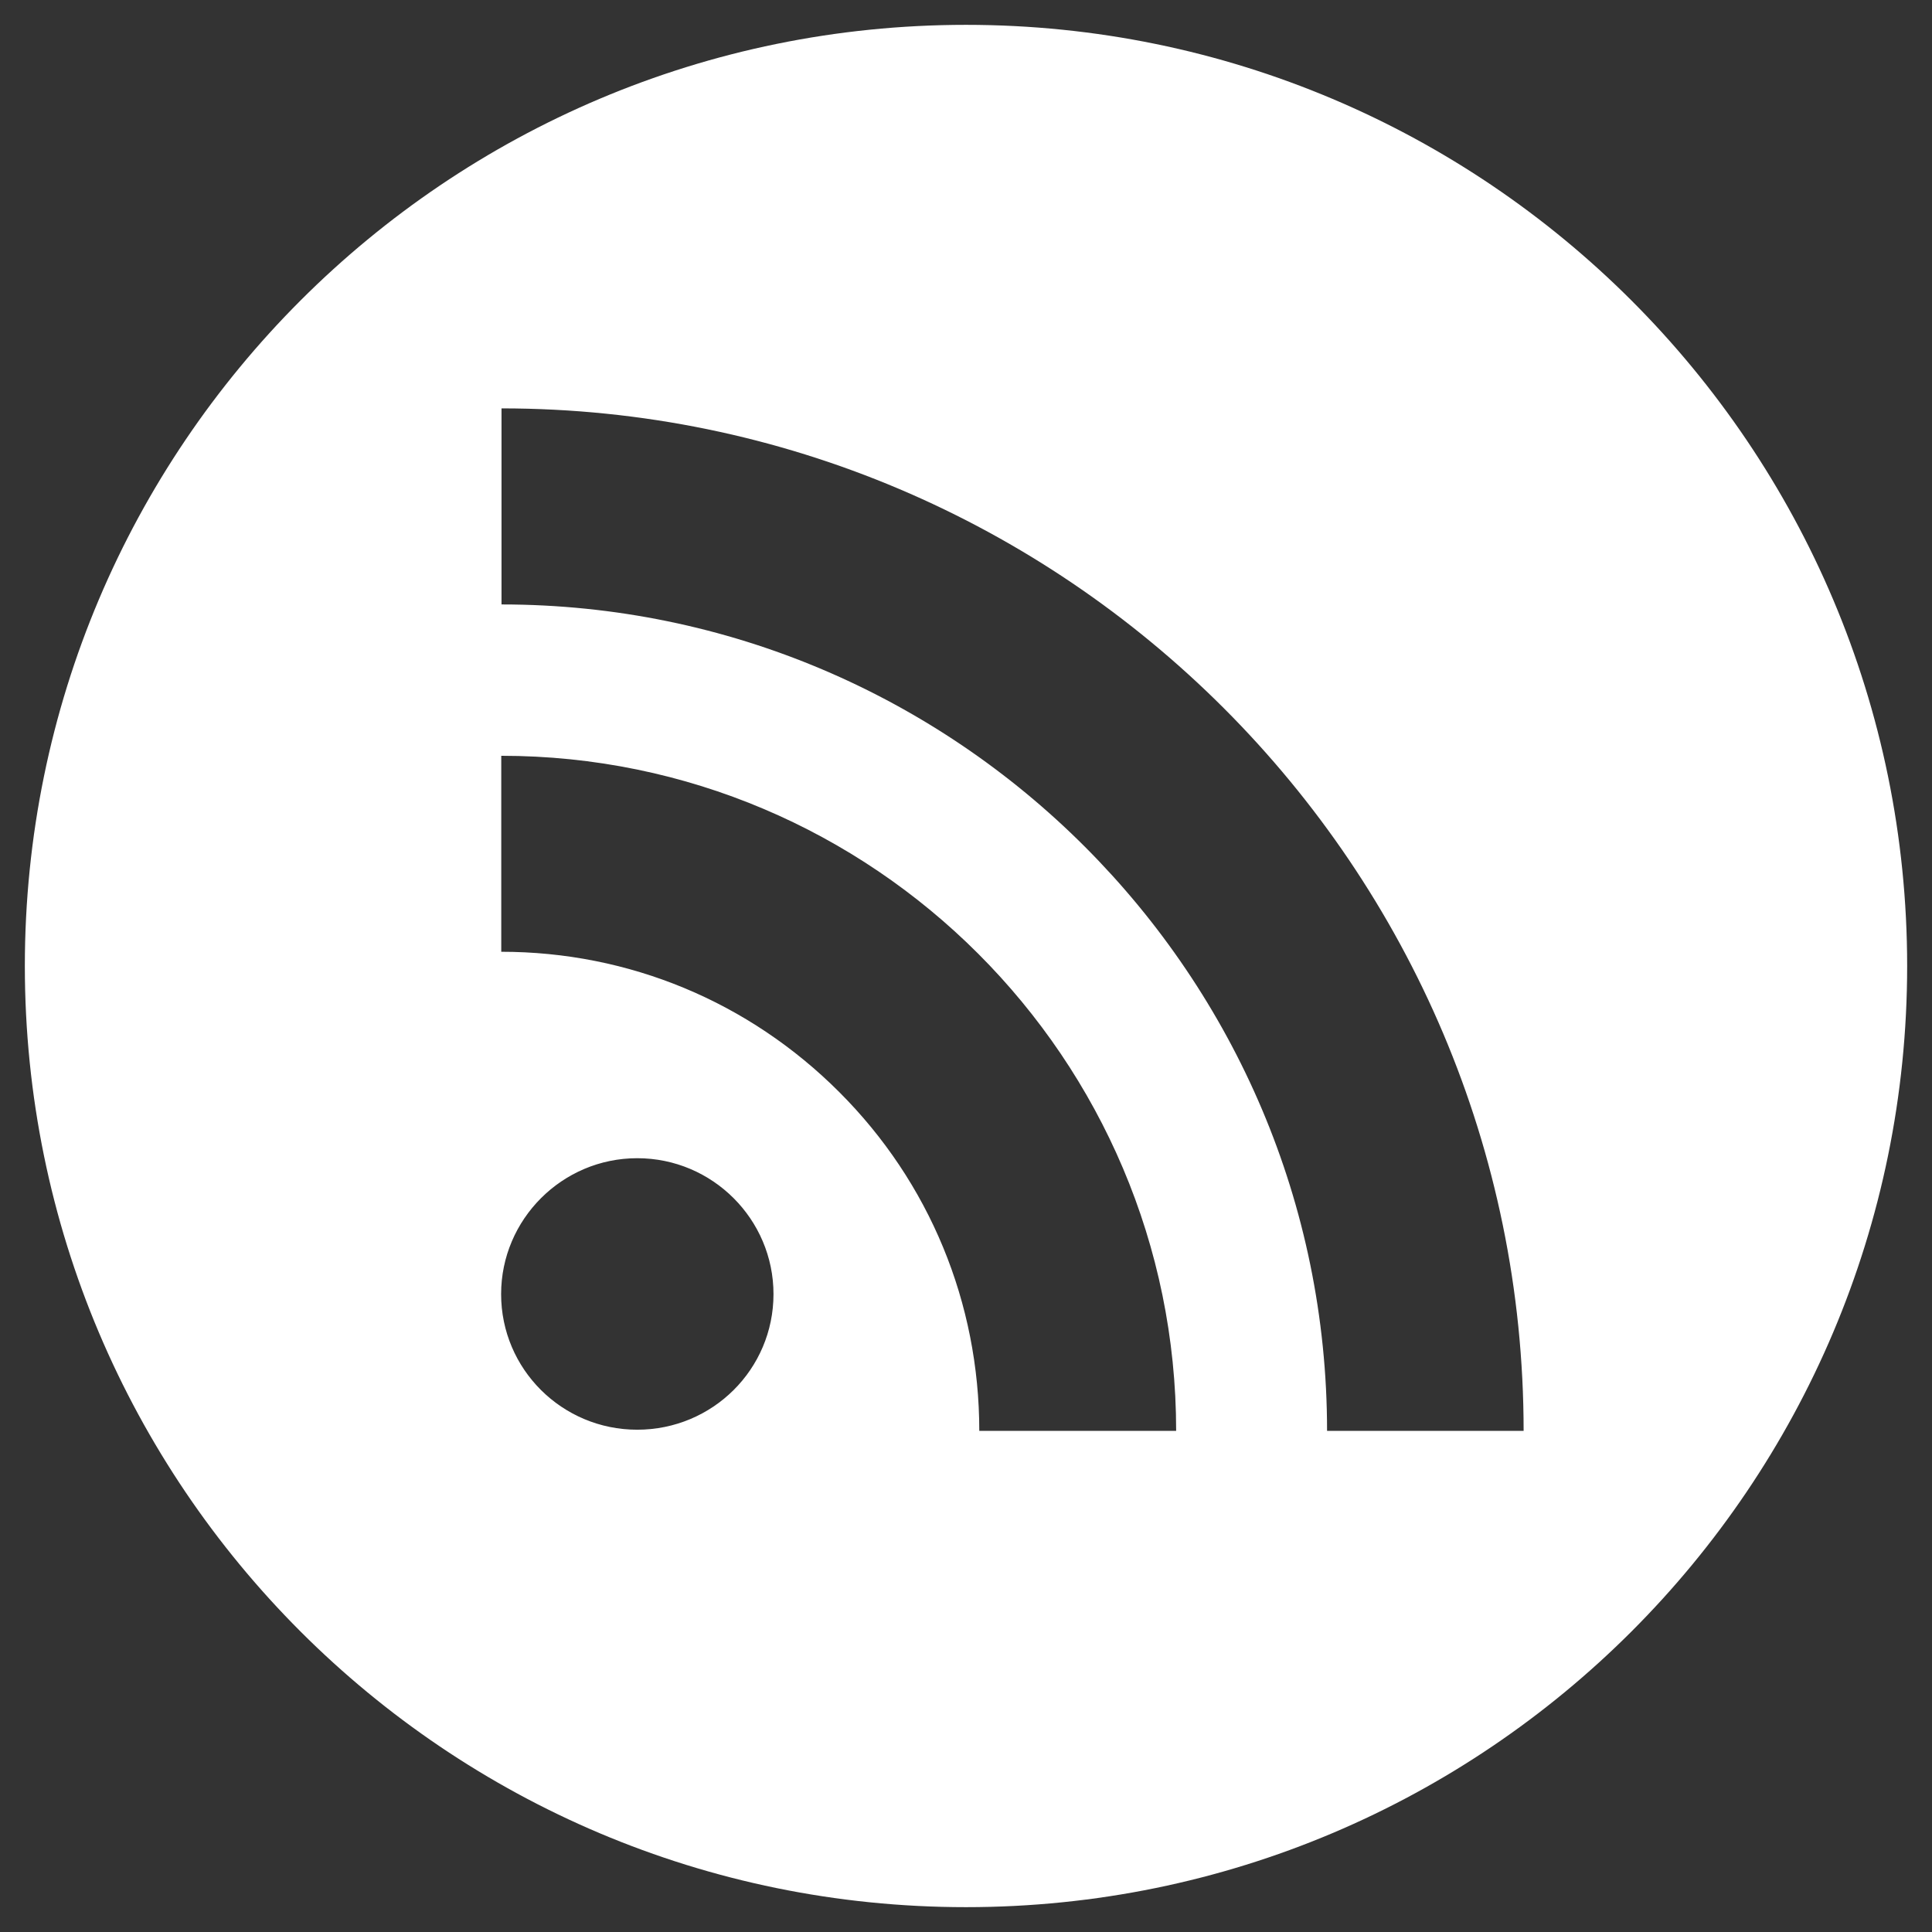 <?xml version="1.0" encoding="UTF-8" standalone="no"?>
<!-- Created with Inkscape (http://www.inkscape.org/) -->

<svg
   xmlns:dc="http://purl.org/dc/elements/1.1/"
   xmlns:cc="http://creativecommons.org/ns#"
   xmlns:rdf="http://www.w3.org/1999/02/22-rdf-syntax-ns#"
   xmlns:svg="http://www.w3.org/2000/svg"
   xmlns="http://www.w3.org/2000/svg"
   xmlns:sodipodi="http://sodipodi.sourceforge.net/DTD/sodipodi-0.dtd"
   xmlns:inkscape="http://www.inkscape.org/namespaces/inkscape"
   width="250"
   height="250"
   id="svg2"
   version="1.1"
   inkscape:version="0.91 r13725"
   sodipodi:docname="rss_badge.svg"
   inkscape:export-filename="/Users/jason/Sites/scurker.com/images/twitter_badge.png"
   inkscape:export-xdpi="11.52"
   inkscape:export-ydpi="11.52">
  <rect width="100%" height="100%" fill="#333333" stroke="none"/>
  <defs
     id="defs4" />
  <sodipodi:namedview
     id="base"
     pagecolor="#ffffff"
     bordercolor="#666666"
     borderopacity="1.0"
     inkscape:pageopacity="0.0"
     inkscape:pageshadow="2"
     inkscape:zoom="1.4"
     inkscape:cx="128.14405"
     inkscape:cy="81.060734"
     inkscape:document-units="px"
     inkscape:current-layer="layer1"
     showgrid="false"
     inkscape:window-width="1280"
     inkscape:window-height="752"
     inkscape:window-x="0"
     inkscape:window-y="0"
     inkscape:window-maximized="0"
     fit-margin-top="0"
     fit-margin-left="0"
     fit-margin-right="0"
     fit-margin-bottom="0" />
  <g
     inkscape:label="Layer 1"
     inkscape:groupmode="layer"
     id="layer1"
     transform="translate(-282.073,-287.453)">
    <path
       style="fill:#ffffff;stroke:none"
       d="M 125 3.215 C 57.74 3.215 3.215 57.74 3.215 125 C 3.215 192.26 57.74 246.785 125 246.785 C 192.26 246.785 246.785 192.26 246.785 125 C 246.785 57.74 192.26 3.215 125 3.215 z M 64.895 52.844 C 137.817 52.844 197.156 112.22 197.156 185.156 L 171.721 185.156 C 171.721 126.198 123.783 78.215 64.895 78.215 L 64.895 52.844 z M 64.863 97.799 C 113.003 97.799 152.193 136.982 152.193 185.154 L 126.719 185.154 C 126.718 168.583 120.276 152.985 108.598 141.312 C 96.907 129.615 81.378 123.158 64.863 123.158 L 64.863 97.799 z M 82.455 149.871 C 92.21 149.871 100.09 157.798 100.09 167.457 C 100.089 177.167 92.21 185.004 82.455 185.004 C 72.738 185.004 64.844 177.167 64.844 167.457 C 64.844 157.798 72.738 149.871 82.455 149.871 z "
       transform="translate(282.073,287.453)"
       id="path3199" />
  </g>
</svg>
